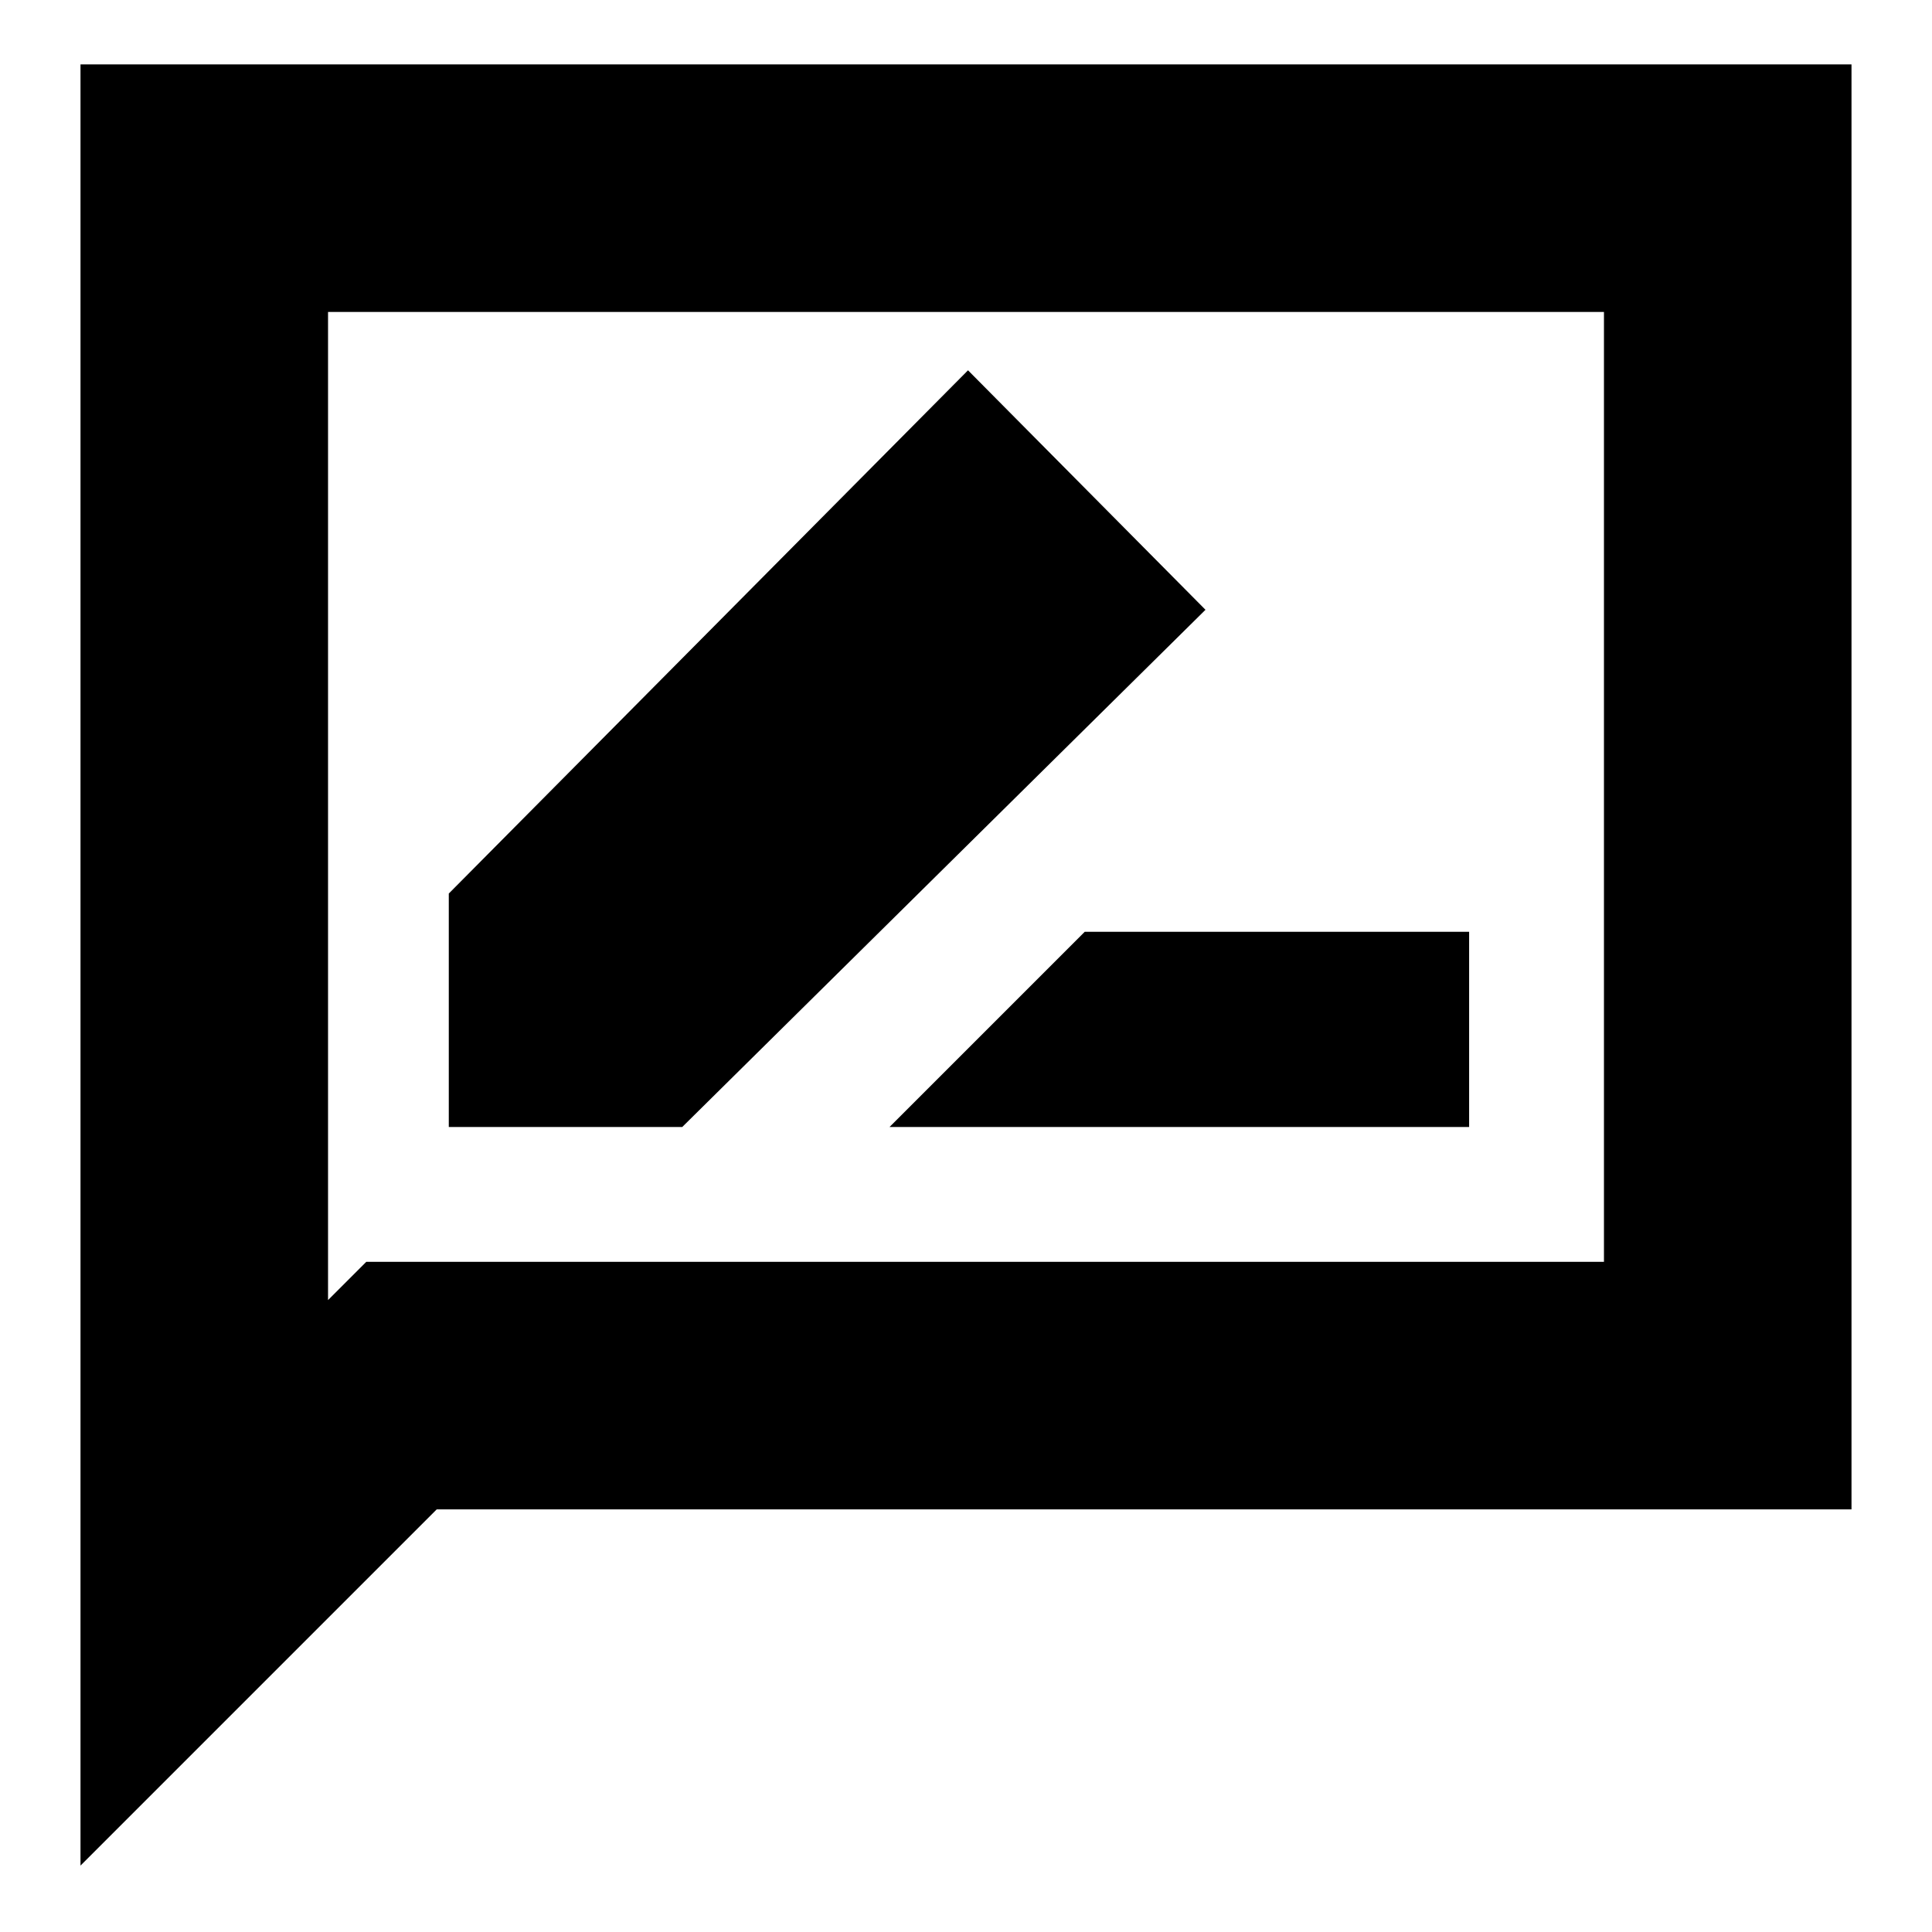 <svg xmlns="http://www.w3.org/2000/svg" height="24" width="24"><path d="M11.05 14H18.25V11.575H13.475ZM5.575 14H8.475L14.975 7.575L12.025 4.6L5.575 11.1ZM1 23.175V0.8H23V18.75H5.425ZM4.075 16.15 4.55 15.675H19.925V3.875H4.075ZM4.075 16.15V3.875V15.675Z"/></svg>